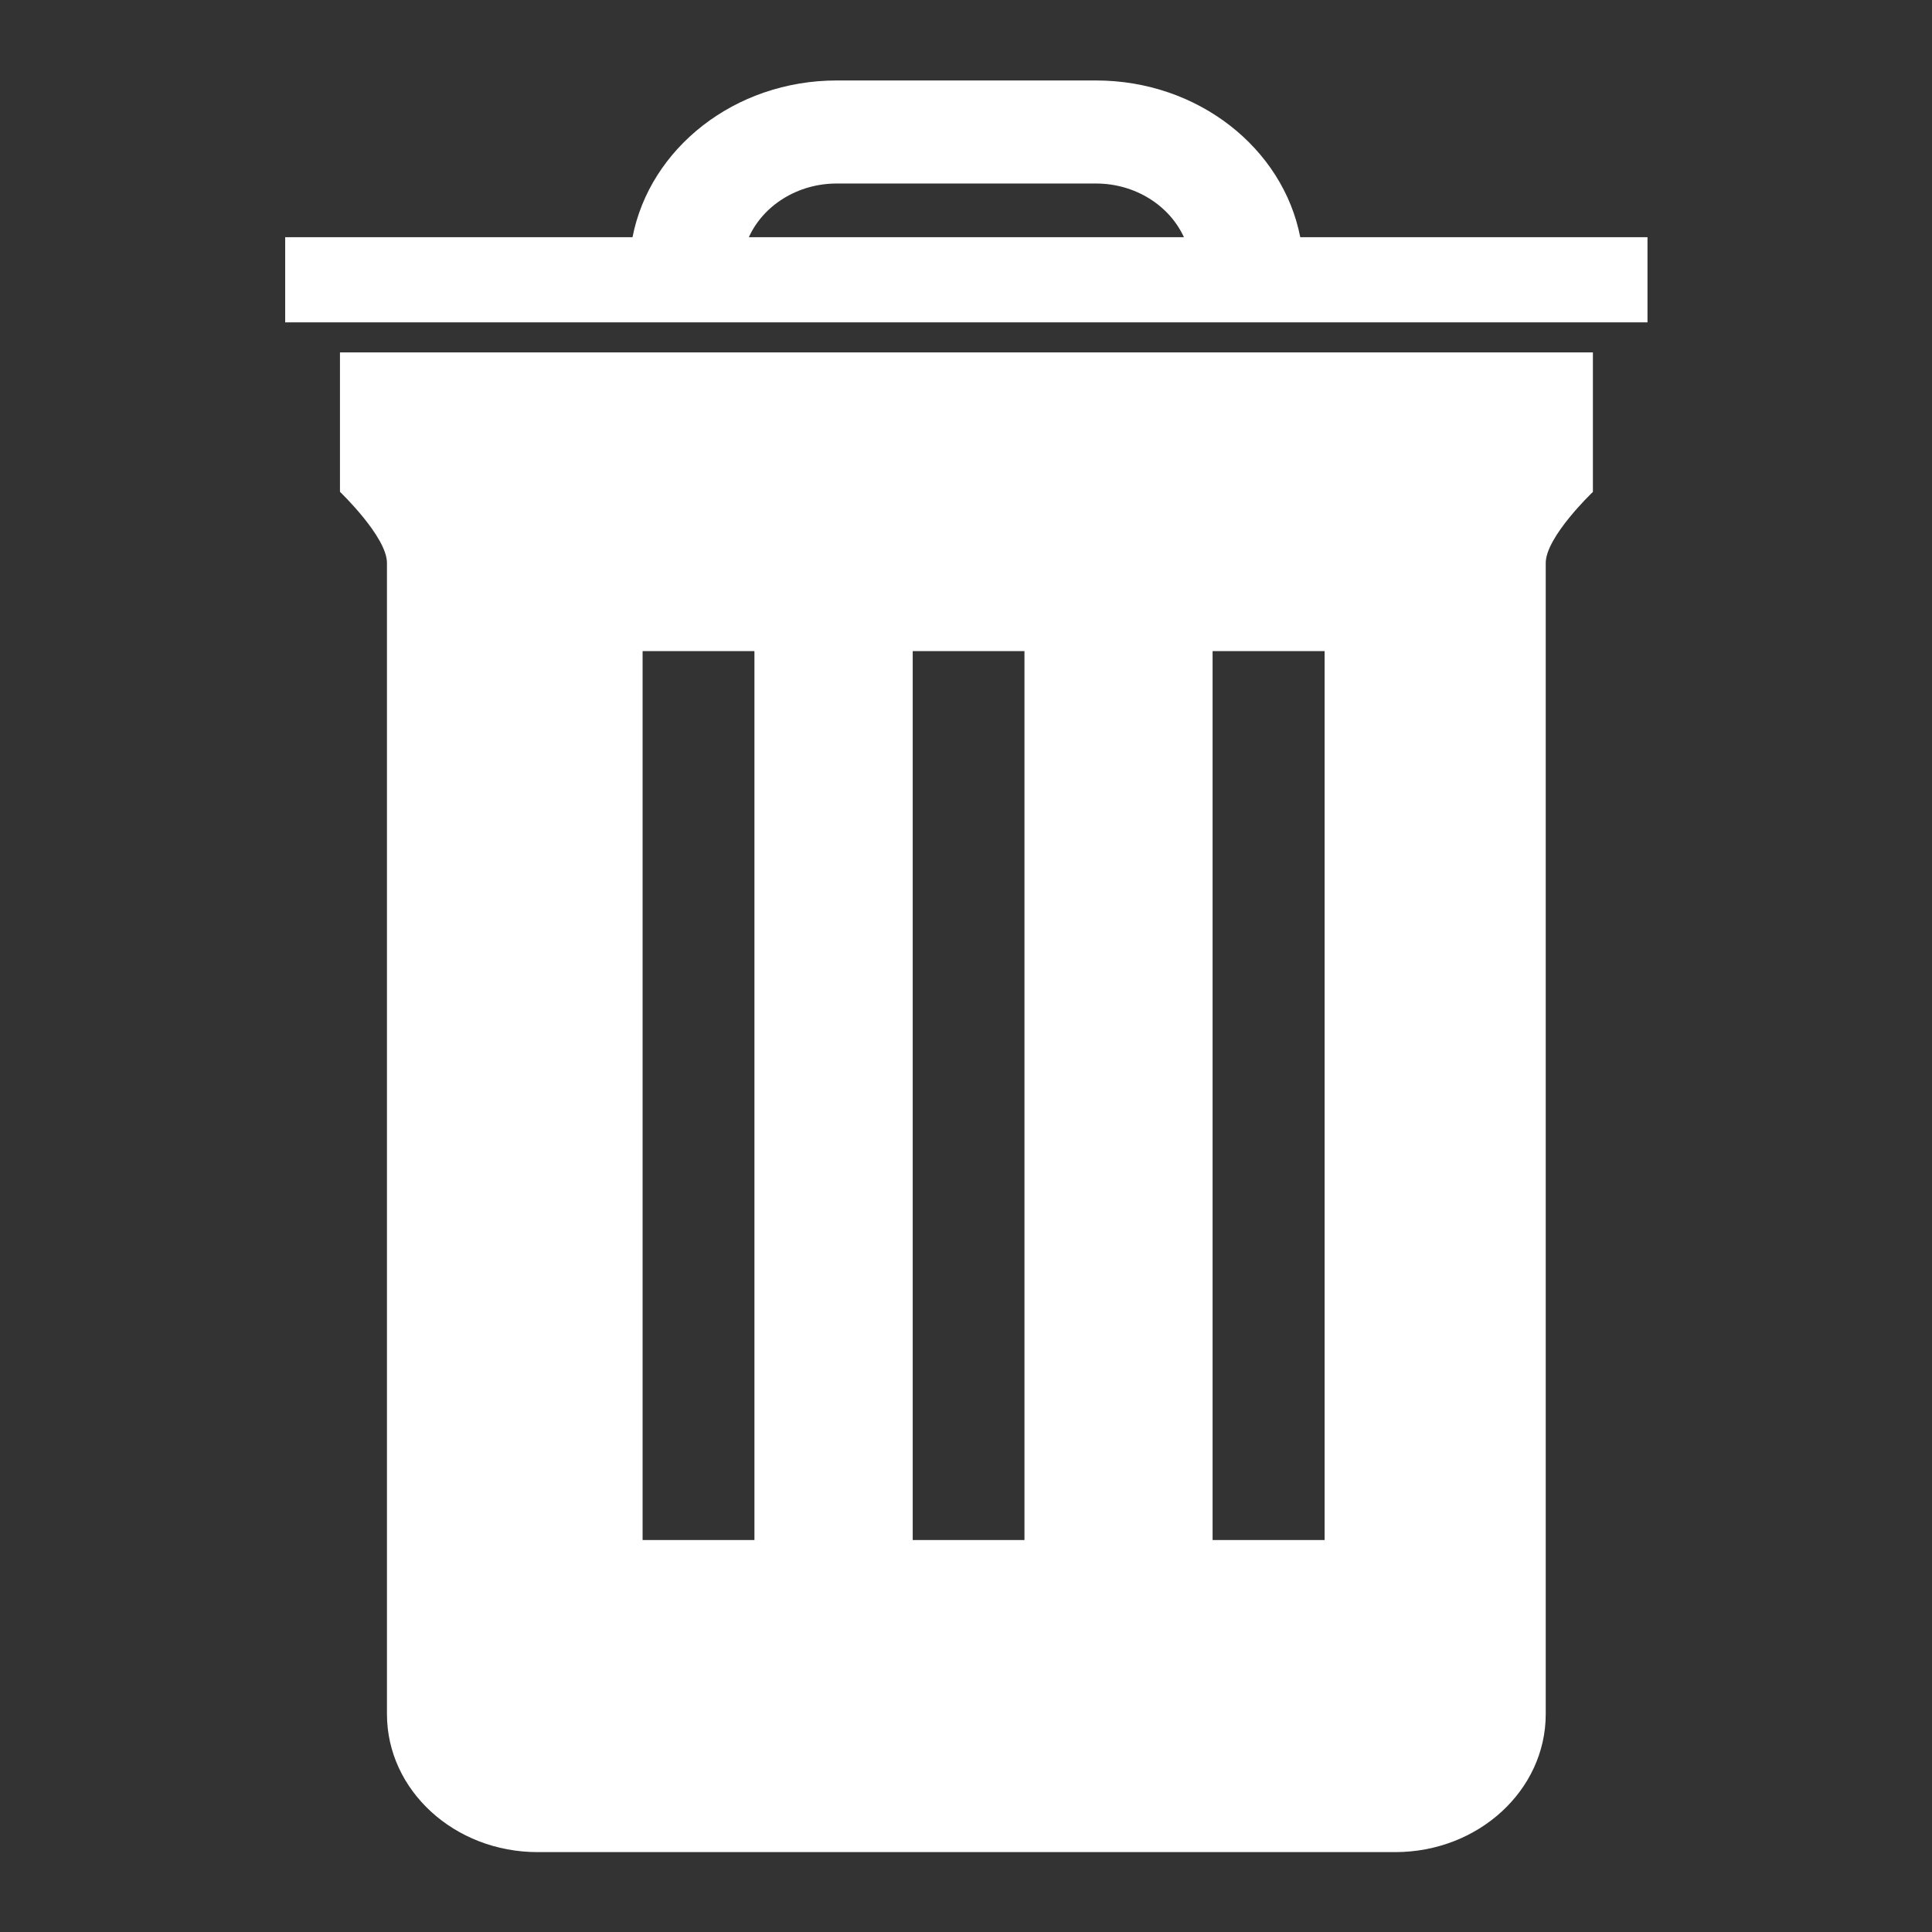 <svg id="SvgjsSvg1001" width="288" height="288" xmlns="http://www.w3.org/2000/svg" version="1.1" xmlns:xlink="http://www.w3.org/1999/xlink" xmlns:svgjs="http://svgjs.com/svgjs"><rect width="100%" height="100%" fill="#333333" stroke="none"/><defs id="SvgjsDefs1002"></defs><g id="SvgjsG1008" transform="matrix(0.917,0,0,0.917,11.996,11.995)"><svg xmlns="http://www.w3.org/2000/svg" enable-background="new 0 0 19.342 19.342" viewBox="0 0 19.342 19.342" width="288" height="288"><path fill="#ffffff" d="M2.833 4.491c0 0 .513.491.513.776v12.568c0 .832.736 1.507 1.645 1.507h9.362c.908 0 1.644-.675 1.644-1.507V5.268c0-.286.515-.776.515-.776V2.969H2.833V4.491zM12.36 6.23h1.223v9.705H12.36V6.23zM9.086 6.23h1.22v9.705h-1.22V6.23zM6.137 6.23h1.221v9.705H6.137V6.23zM17.108 1.711h-3.791C13.128.74 12.201 0 11.087 0H8.257C7.143 0 6.216.74 6.027 1.711H2.235v.93h14.873V1.711zM7.297 1.711c.156-.344.528-.586.96-.586h2.829c.433 0 .804.243.961.586H7.297z" class="color030104 svgShape"></path></svg></g></svg>